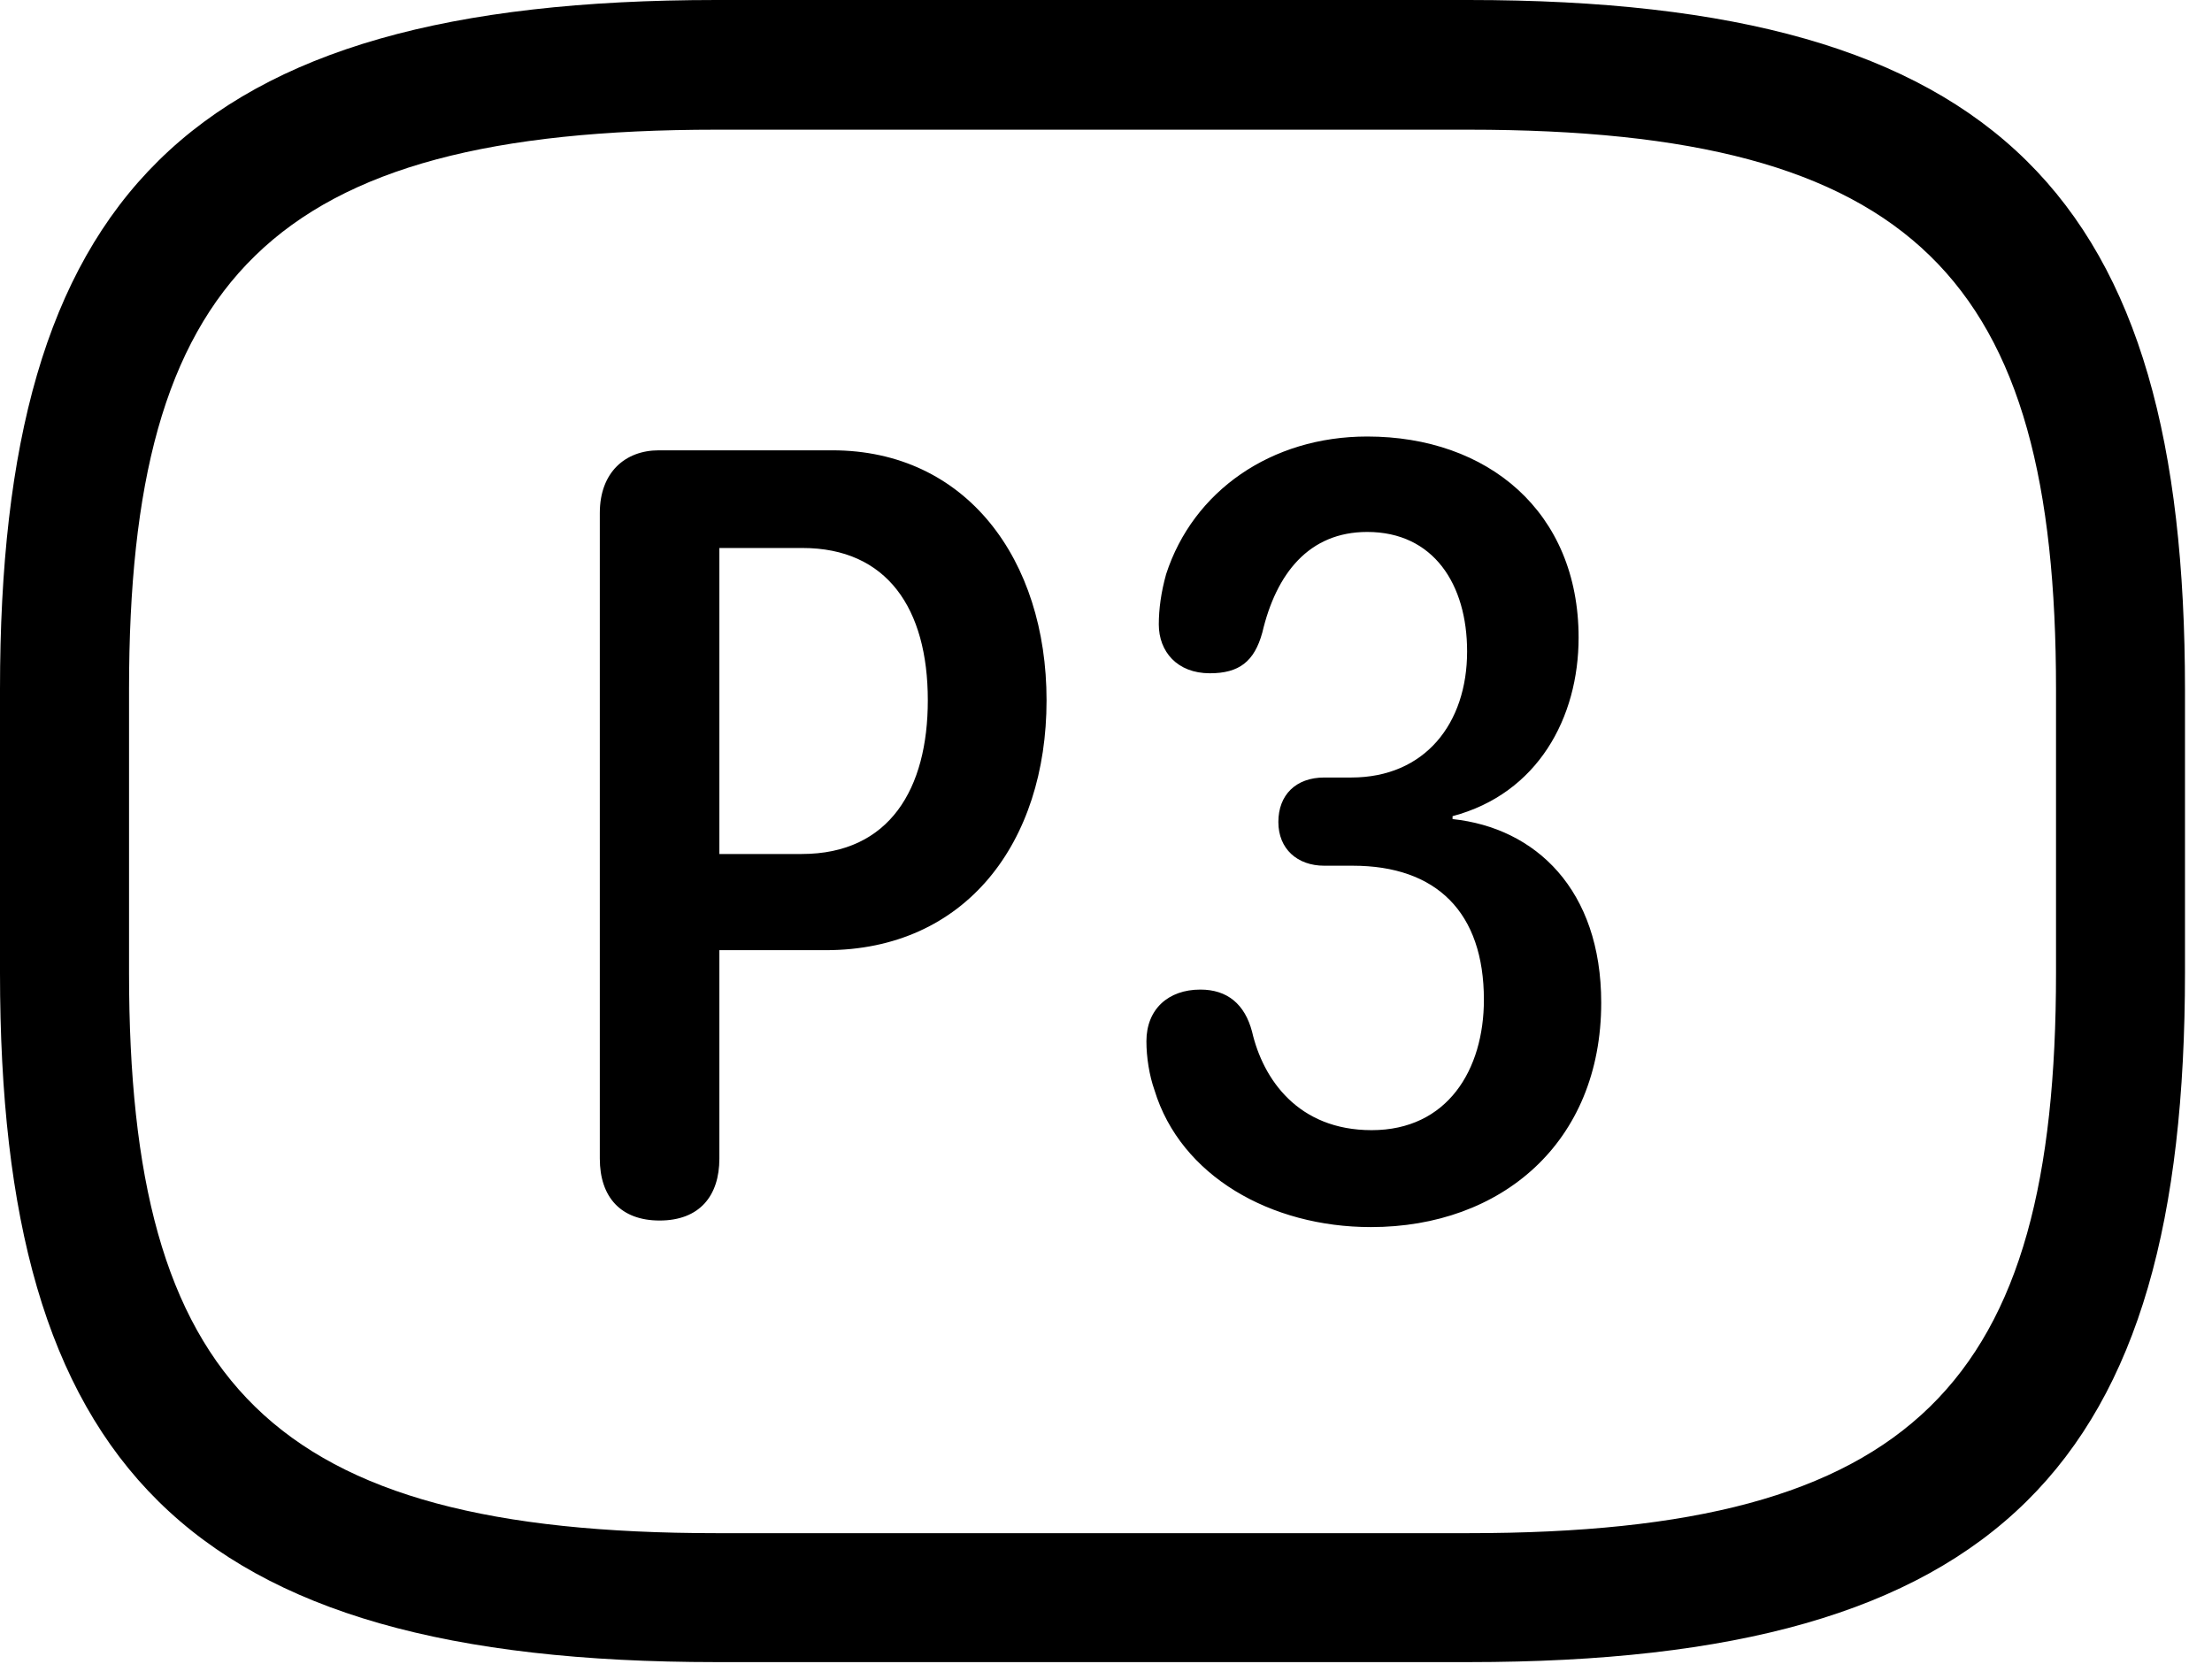 <svg version="1.1" xmlns="http://www.w3.org/2000/svg" xmlns:xlink="http://www.w3.org/1999/xlink" width="29.639" height="22.295" viewBox="0 0 29.639 22.295">
 <g>
  <rect height="22.295" opacity="0" width="29.639" x="0" y="0"/>
  <path d="M9.6 22.275L19.678 22.275C26.816 22.275 29.277 19.609 29.277 13.037L29.277 9.238C29.277 2.666 26.816 0 19.678 0L9.6 0C2.461 0 0 2.666 0 9.238L0 13.037C0 19.609 2.461 22.275 9.6 22.275ZM9.6 20.547C3.613 20.547 1.729 18.535 1.729 13.037L1.729 9.238C1.729 3.74 3.613 1.738 9.6 1.738L19.678 1.738C25.664 1.738 27.549 3.74 27.549 9.238L27.549 13.037C27.549 18.535 25.664 20.547 19.678 20.547Z" fill="currentColor"/>
  <path d="M8.838 16.357C9.375 16.357 9.639 16.025 9.639 15.527L9.639 12.734L11.065 12.734C12.94 12.734 14.023 11.289 14.023 9.385C14.023 7.5 12.949 6.035 11.152 6.035L8.828 6.035C8.379 6.035 8.037 6.328 8.037 6.875L8.037 15.527C8.037 16.045 8.32 16.357 8.838 16.357ZM9.639 11.445L9.639 7.344L10.752 7.344C11.885 7.344 12.432 8.154 12.432 9.385C12.432 10.566 11.924 11.445 10.742 11.445ZM18.369 16.445C20.117 16.445 21.455 15.312 21.455 13.438C21.455 11.924 20.576 11.094 19.463 10.977L19.463 10.938C20.605 10.635 21.152 9.619 21.152 8.545C21.152 6.855 19.932 5.85 18.32 5.85C17.031 5.85 15.986 6.582 15.625 7.695C15.557 7.939 15.527 8.164 15.527 8.369C15.527 8.73 15.771 9.023 16.211 9.023C16.602 9.023 16.807 8.867 16.914 8.477C17.1 7.686 17.539 7.129 18.32 7.129C19.209 7.129 19.658 7.832 19.658 8.73C19.658 9.697 19.092 10.42 18.105 10.42L17.744 10.42C17.363 10.42 17.129 10.654 17.129 11.016C17.129 11.377 17.383 11.602 17.744 11.602L18.125 11.602C19.248 11.602 19.883 12.227 19.883 13.398C19.883 14.336 19.395 15.146 18.379 15.146C17.393 15.146 16.924 14.463 16.777 13.828C16.68 13.457 16.445 13.262 16.084 13.262C15.654 13.262 15.361 13.525 15.361 13.955C15.361 14.17 15.4 14.414 15.469 14.609C15.82 15.762 17.031 16.445 18.369 16.445Z" fill="currentColor"/>
 </g>
</svg>
